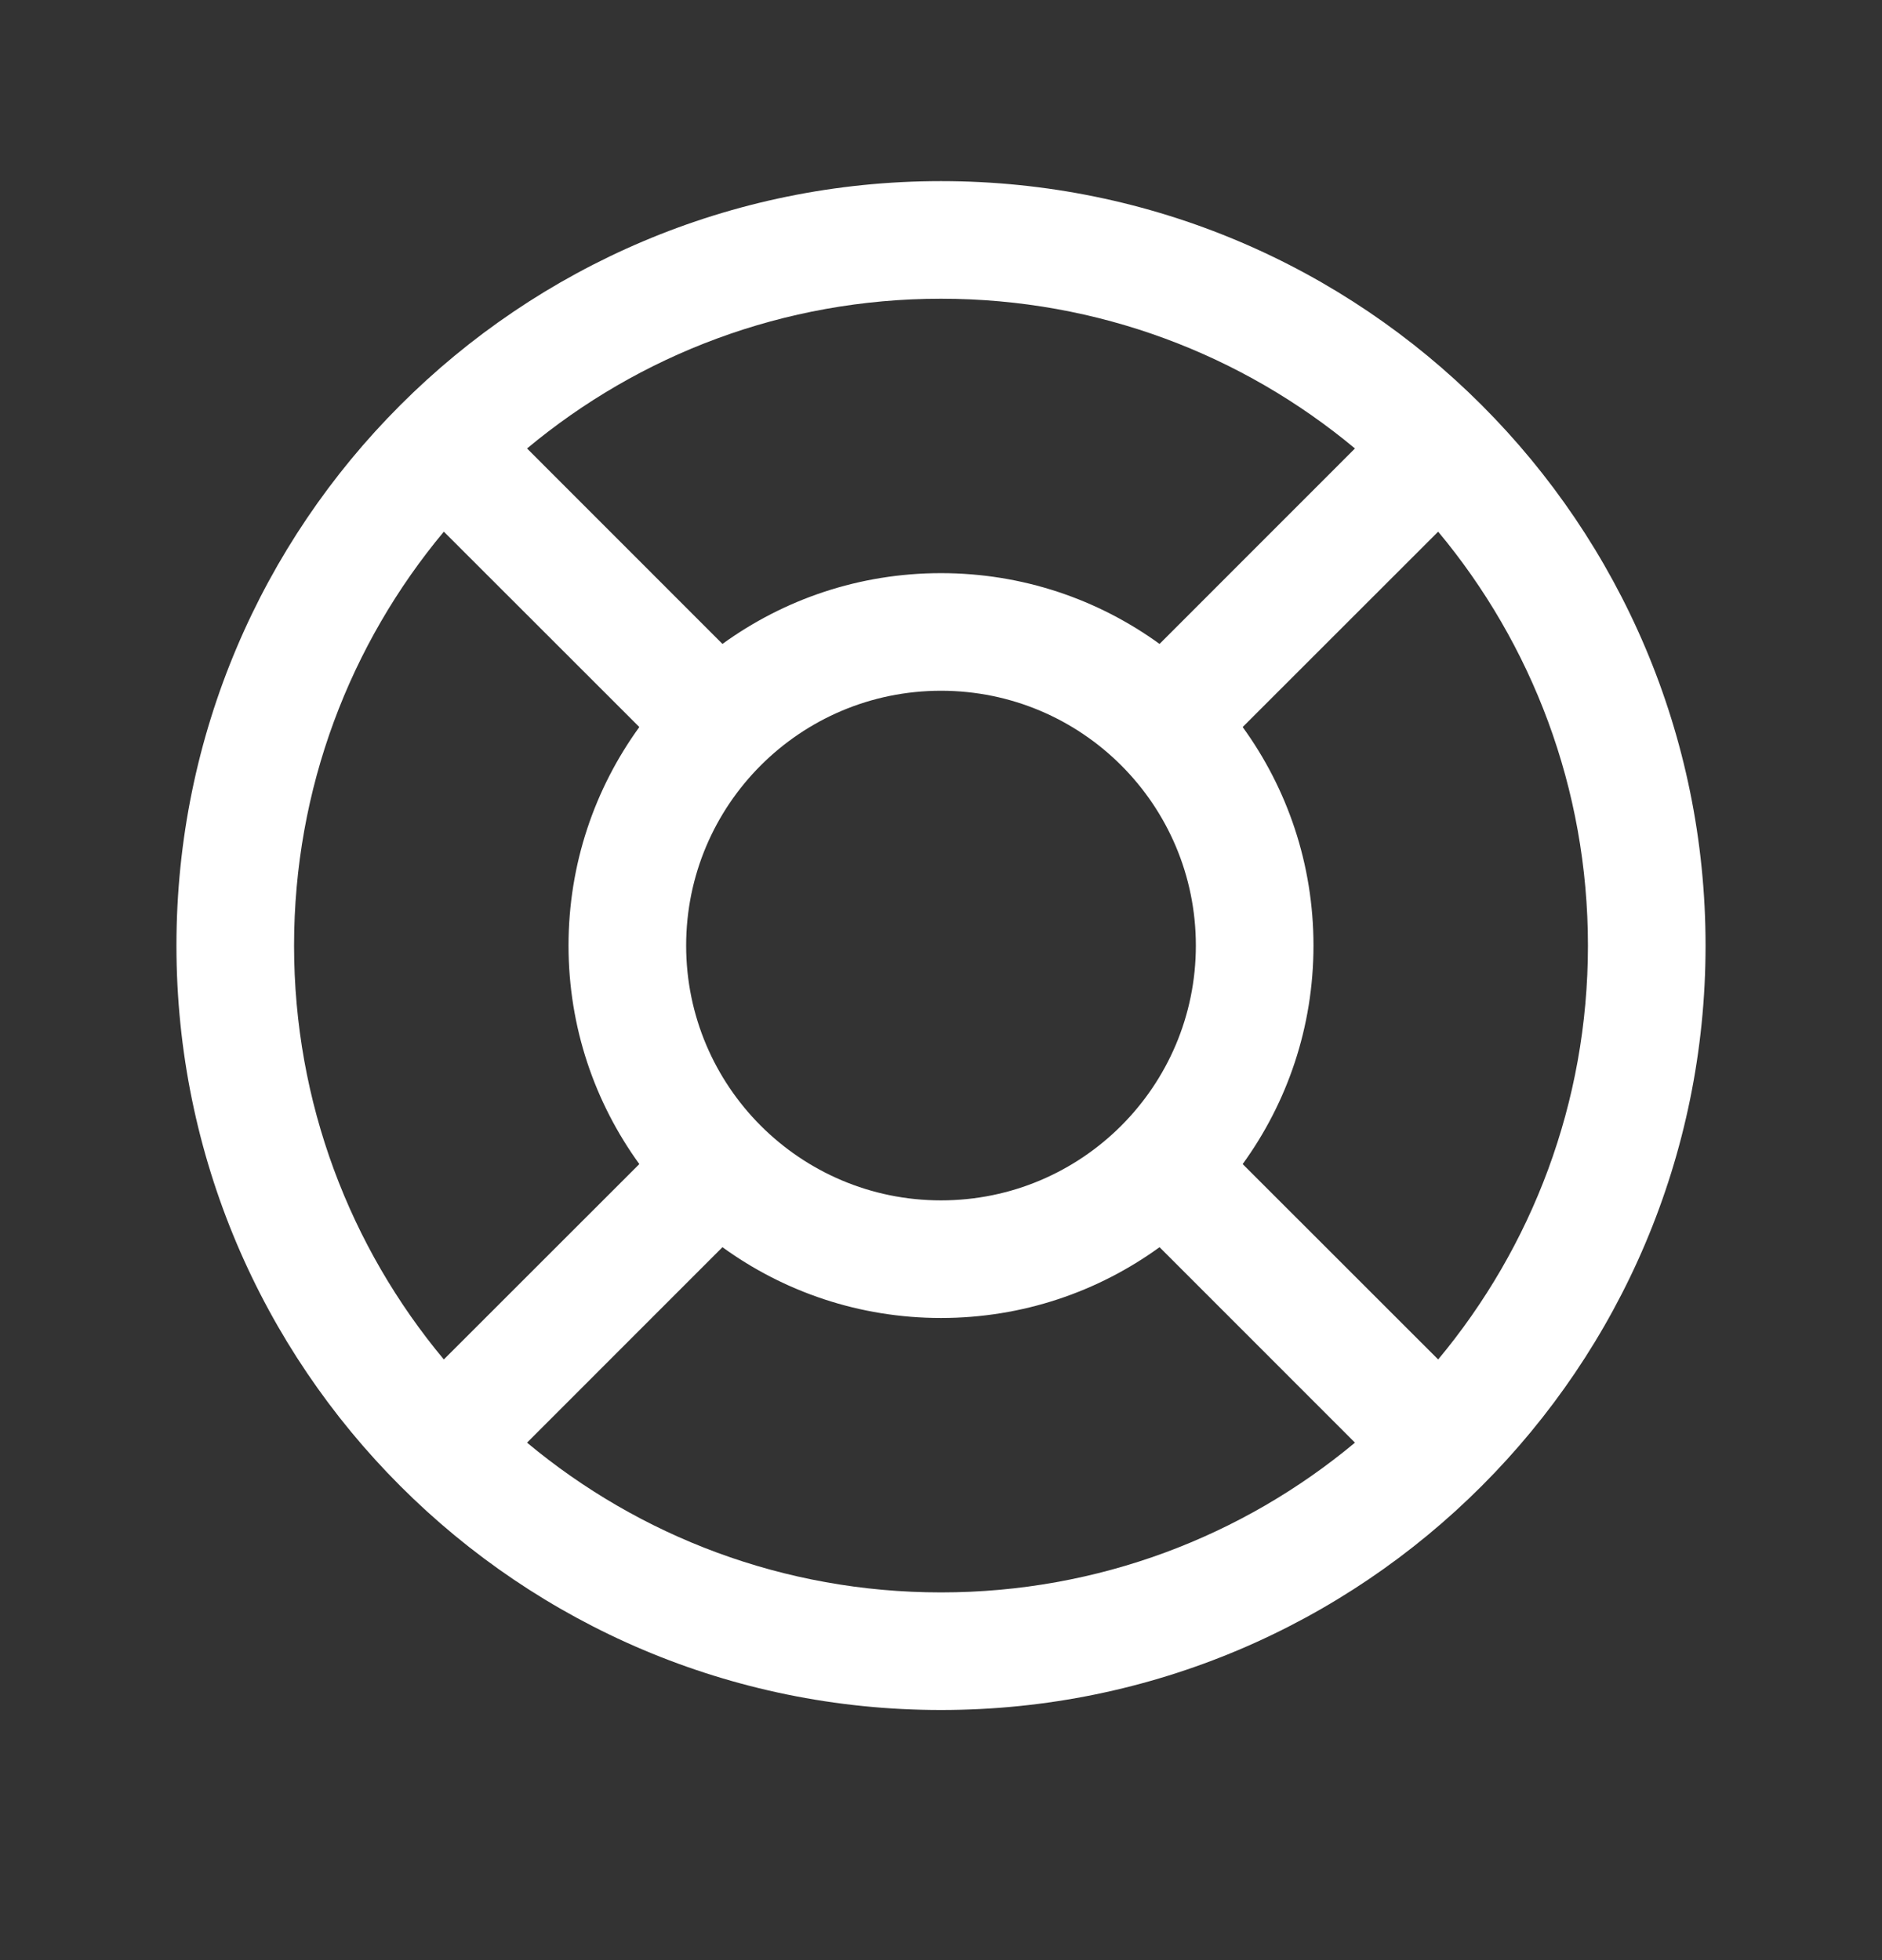 <svg width="24" height="25" viewBox="0 0 24 25" fill="none" xmlns="http://www.w3.org/2000/svg">
<rect x="0" y="0" width="24" height="25" fill="#333333" stroke="none"/>
<path fill-rule="evenodd" clip-rule="evenodd" d="M9.213 8.213L6.721 5.72C8.152 4.527 9.992 3.81 12 3.81C14.008 3.81 15.848 4.527 17.279 5.72L14.787 8.213C14.004 7.645 13.041 7.31 12 7.31C10.959 7.31 9.996 7.645 9.213 8.213ZM8.153 9.273L5.66 6.781C4.467 8.212 3.75 10.052 3.75 12.06C3.75 14.068 4.467 15.908 5.66 17.339L8.153 14.847C7.585 14.064 7.25 13.101 7.25 12.06C7.25 11.019 7.585 10.056 8.153 9.273ZM9.213 15.907L6.721 18.4C8.152 19.593 9.992 20.31 12 20.31C14.008 20.31 15.848 19.593 17.279 18.4L14.787 15.907C14.004 16.475 13.041 16.81 12 16.81C10.959 16.81 9.996 16.475 9.213 15.907ZM15.847 14.847L18.34 17.339C19.533 15.908 20.25 14.068 20.25 12.06C20.25 10.052 19.533 8.212 18.34 6.781L15.847 9.273C16.415 10.056 16.75 11.019 16.75 12.06C16.75 13.101 16.415 14.064 15.847 14.847ZM12 2.31C9.308 2.31 6.869 3.402 5.106 5.166C3.342 6.929 2.25 9.368 2.25 12.06C2.25 14.752 3.342 17.191 5.106 18.954C6.869 20.718 9.308 21.81 12 21.81C14.692 21.81 17.131 20.718 18.894 18.954C20.658 17.191 21.75 14.752 21.75 12.06C21.75 9.368 20.658 6.929 18.894 5.166C17.131 3.402 14.692 2.31 12 2.31ZM8.75 12.06C8.75 10.265 10.205 8.81 12 8.81C13.795 8.81 15.25 10.265 15.25 12.06C15.25 13.855 13.795 15.31 12 15.31C10.205 15.31 8.75 13.855 8.75 12.06Z" fill="white"/>
</svg>
